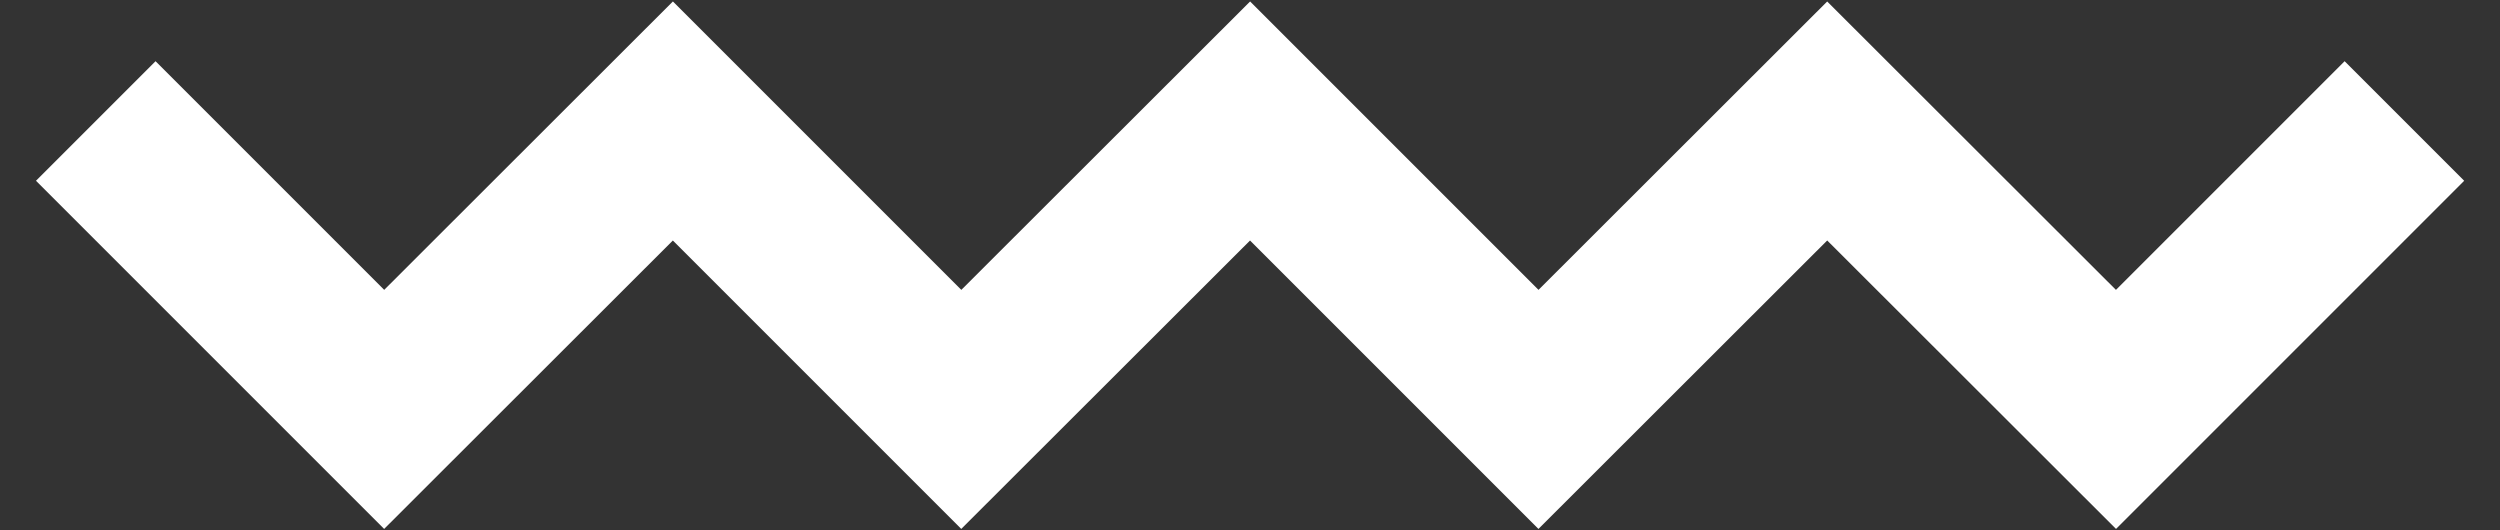 <svg width="33" height="7" viewBox="0 0 33 7" fill="none" xmlns="http://www.w3.org/2000/svg">
<rect x="0" y="0" width="33" height="7" fill="#333333" stroke="none"/>
<path d="M1.264 1.597L5.071 5.404L8.882 1.597L12.689 5.404L16.501 1.597L20.308 5.404L24.119 1.597L27.931 5.404L31.738 1.597" stroke="white" stroke-width="2.232"/>
</svg>

